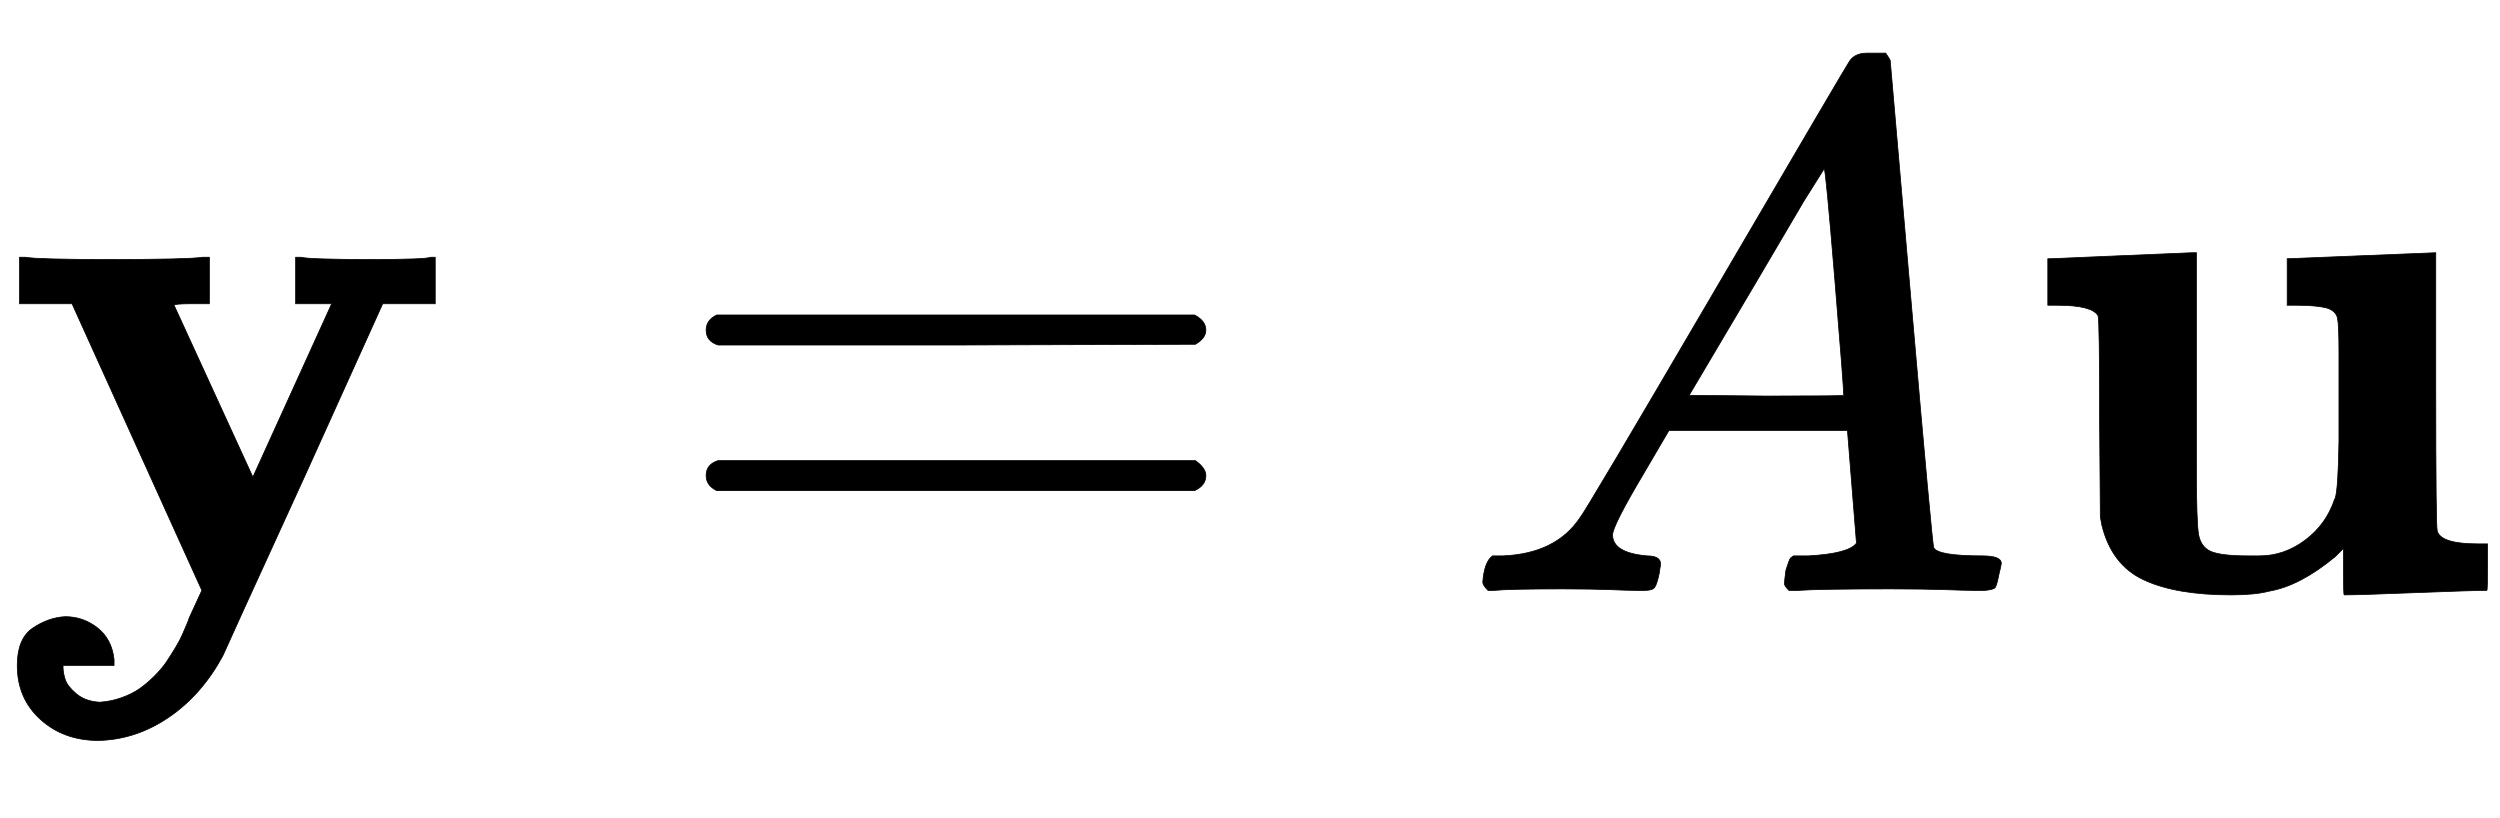 <svg xmlns="http://www.w3.org/2000/svg" role="img" aria-hidden="true" style="vertical-align: -0.7ex;font-size: 12pt;font-family: Euclid;color: Black;" viewBox="0 -786.7 3331.6 1090.4" focusable="false" width="7.738ex" height="2.533ex" xmlns:xlink="http://www.w3.org/1999/xlink"><defs id="MathJax_SVG_glyphs"><path id="MJMAINB-79" stroke-width="1" d="M 84 -102 Q 84 -110 87 -119 T 102 -138 T 133 -149 Q 148 -148 162 -143 T 186 -131 T 206 -114 T 222 -95 T 234 -76 T 243 -59 T 249 -45 T 252 -37 L 269 0 L 96 382 H 26 V 444 H 34 Q 49 441 146 441 Q 252 441 270 444 H 279 V 382 H 255 Q 232 382 232 380 L 337 151 L 442 382 H 394 V 444 H 401 Q 413 441 495 441 Q 568 441 574 444 H 580 V 382 H 510 L 406 152 Q 298 -84 297 -87 Q 269 -139 225 -169 T 131 -200 Q 85 -200 54 -172 T 23 -100 Q 23 -64 44 -50 T 87 -35 Q 111 -35 130 -50 T 152 -92 V -100 H 84 V -102 Z" /><path id="MJMAIN-3D" stroke-width="1" d="M 56 347 Q 56 360 70 367 H 707 Q 722 359 722 347 Q 722 336 708 328 L 390 327 H 72 Q 56 332 56 347 Z M 56 153 Q 56 168 72 173 H 708 Q 722 163 722 153 Q 722 140 707 133 H 70 Q 56 140 56 153 Z" /><path id="MJMATHI-41" stroke-width="1" d="M 208 74 Q 208 50 254 46 Q 272 46 272 35 Q 272 34 270 22 Q 267 8 264 4 T 251 0 Q 249 0 239 0 T 205 1 T 141 2 Q 70 2 50 0 H 42 Q 35 7 35 11 Q 37 38 48 46 H 62 Q 132 49 164 96 Q 170 102 345 401 T 523 704 Q 530 716 547 716 H 555 H 572 Q 578 707 578 706 L 606 383 Q 634 60 636 57 Q 641 46 701 46 Q 726 46 726 36 Q 726 34 723 22 Q 720 7 718 4 T 704 0 Q 701 0 690 0 T 651 1 T 578 2 Q 484 2 455 0 H 443 Q 437 6 437 9 T 439 27 Q 443 40 445 43 L 449 46 H 469 Q 523 49 533 63 L 521 213 H 283 L 249 155 Q 208 86 208 74 Z M 516 260 Q 516 271 504 416 T 490 562 L 463 519 Q 447 492 400 412 L 310 260 L 413 259 Q 516 259 516 260 Z" /><path id="MJMAINB-75" stroke-width="1" d="M 40 442 L 134 446 Q 228 450 229 450 H 235 V 273 V 165 Q 235 90 238 74 T 254 52 Q 268 46 304 46 H 319 Q 352 46 380 67 T 419 121 L 420 123 Q 424 135 425 199 Q 425 201 425 207 Q 425 233 425 249 V 316 Q 425 354 423 363 T 410 376 Q 396 380 369 380 H 356 V 442 L 554 450 V 267 Q 554 84 556 79 Q 561 62 610 62 H 623 V 31 Q 623 0 622 0 Q 603 0 527 -3 T 432 -6 Q 431 -6 431 25 V 56 L 420 45 Q 373 6 332 -1 Q 313 -6 281 -6 Q 208 -6 165 14 T 109 87 L 107 98 L 106 230 Q 106 358 104 366 Q 96 380 50 380 H 37 V 442 H 40 Z" /></defs><g fill="currentColor" stroke="currentColor" stroke-width="0" transform="matrix(1 0 0 -1 0 0)"><use x="0" y="0" xmlns:NS2="http://www.w3.org/1999/xlink" NS2:href="#MJMAINB-79" /><use x="885" y="0" xmlns:NS3="http://www.w3.org/1999/xlink" NS3:href="#MJMAIN-3D" /><use x="1941" y="0" xmlns:NS4="http://www.w3.org/1999/xlink" NS4:href="#MJMATHI-41" /><use x="2692" y="0" xmlns:NS5="http://www.w3.org/1999/xlink" NS5:href="#MJMAINB-75" /></g></svg>